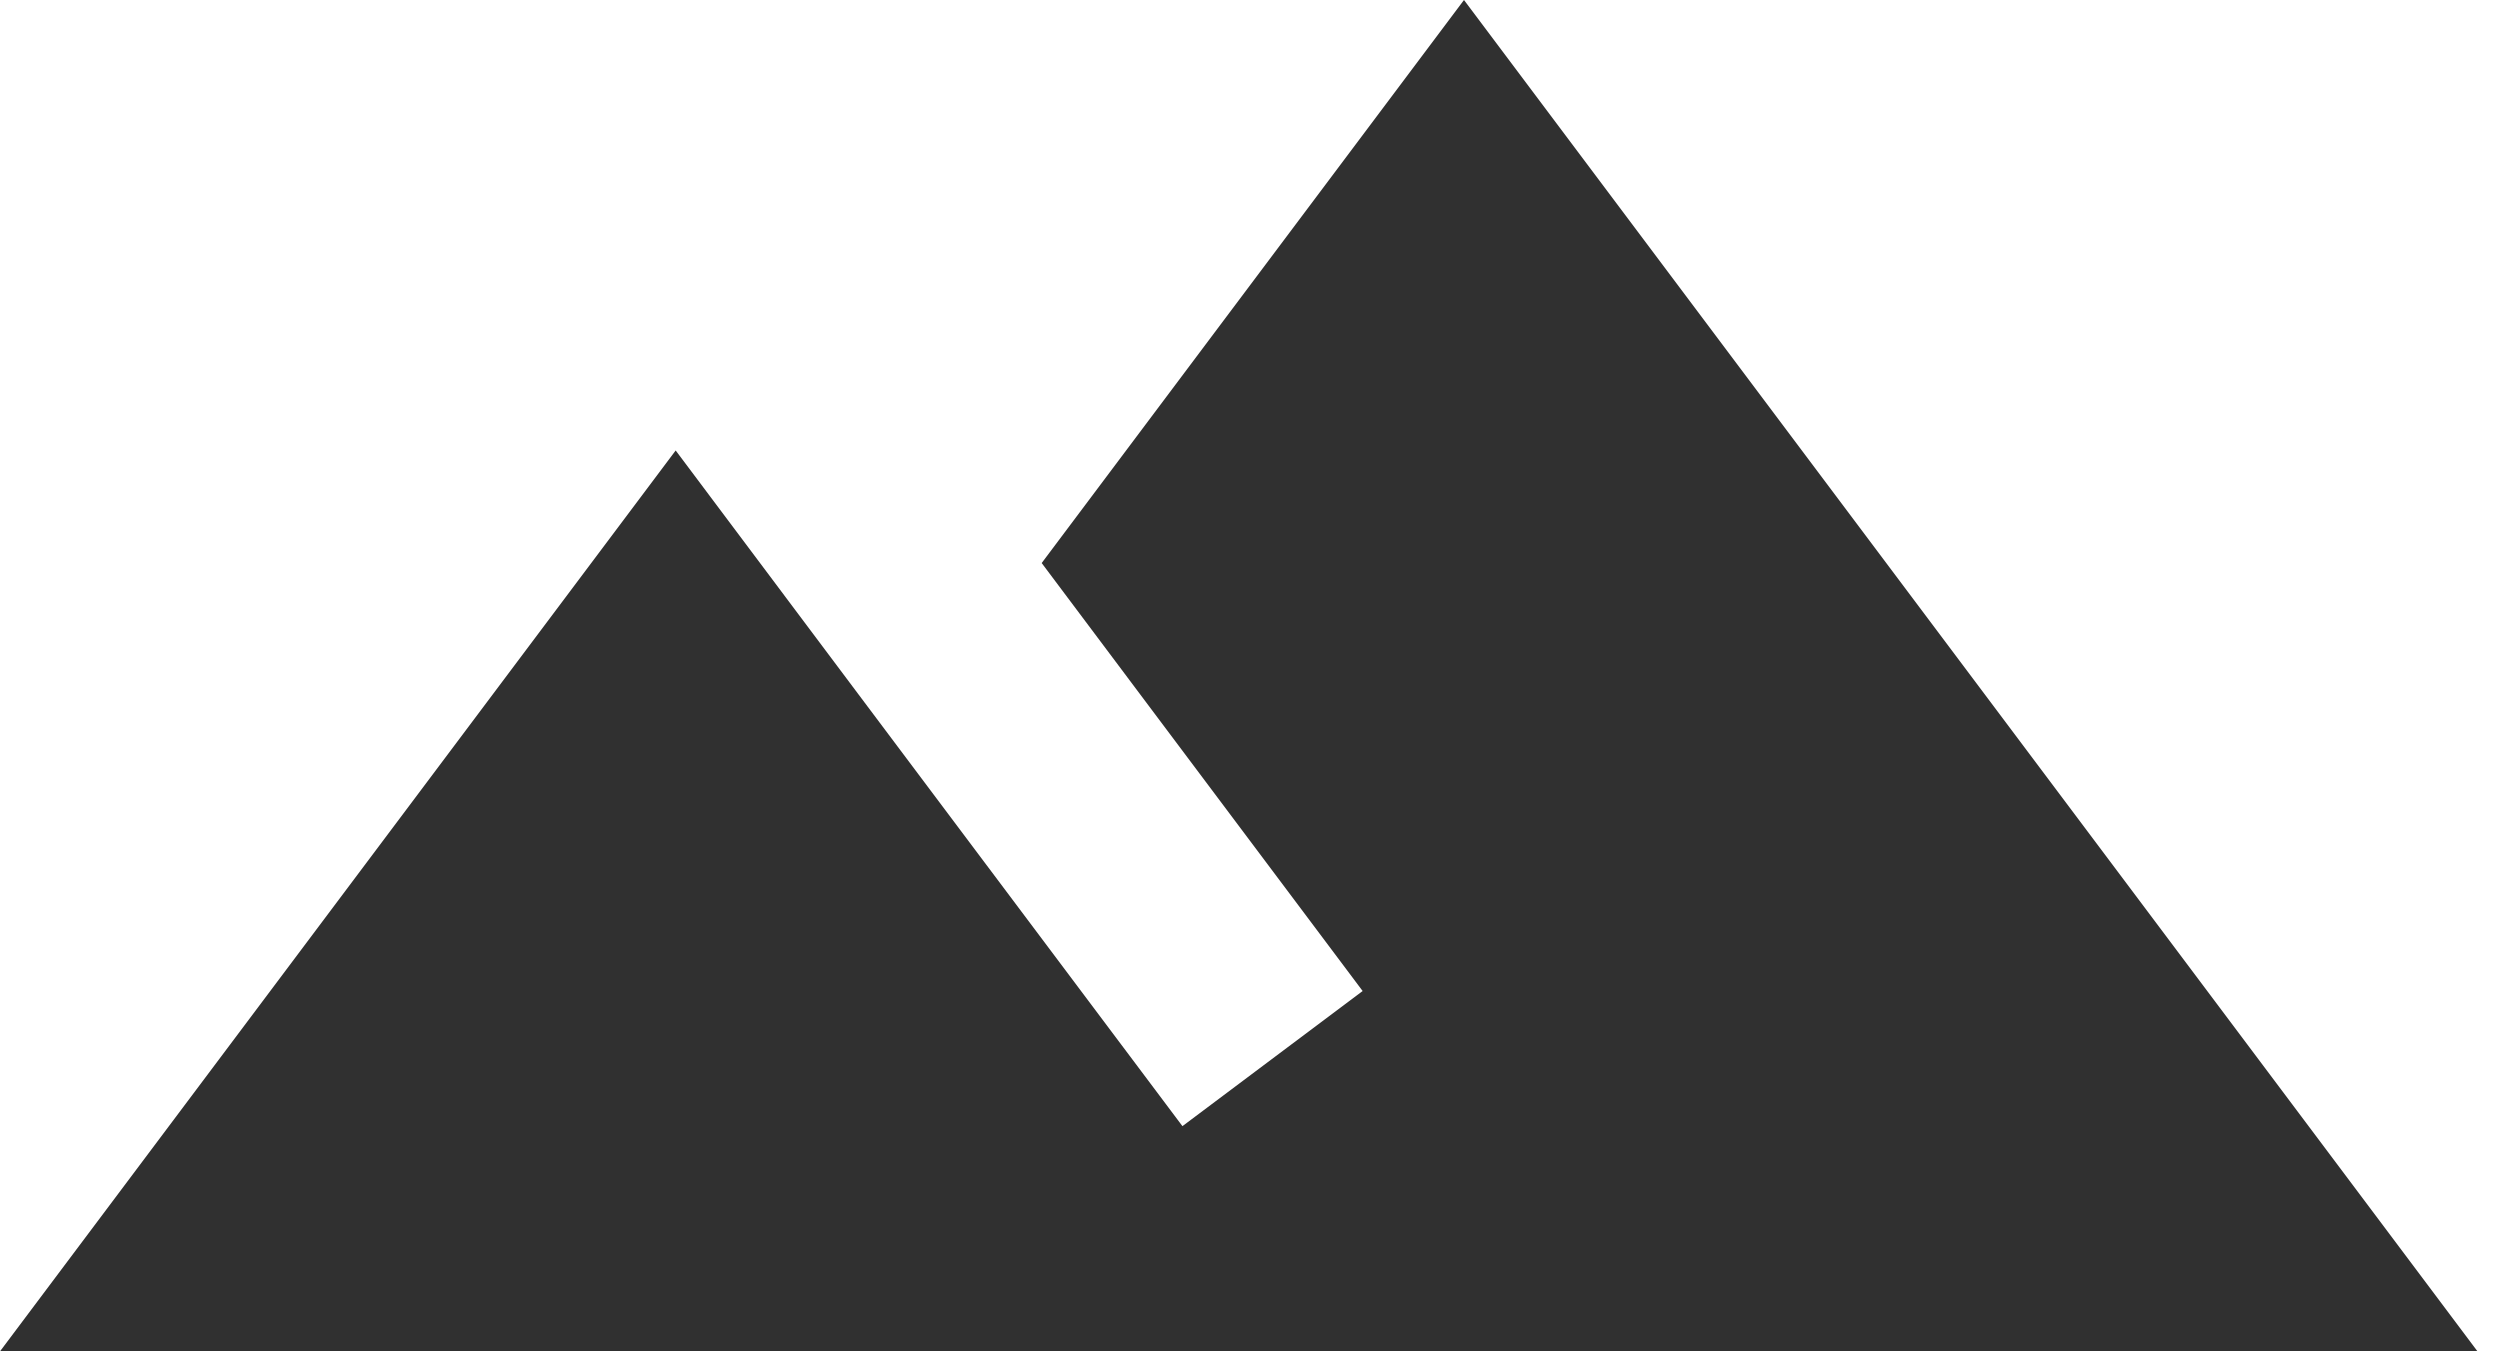 <svg width="37" height="20" viewBox="0 0 37 20" fill="none" xmlns="http://www.w3.org/2000/svg">
<path d="M21.667 0L15.417 8.333L20.167 14.667L17.5 16.667C14.683 12.917 10 6.667 10 6.667L0 20H36.667L21.667 0Z" fill="#303030"/>
</svg>
